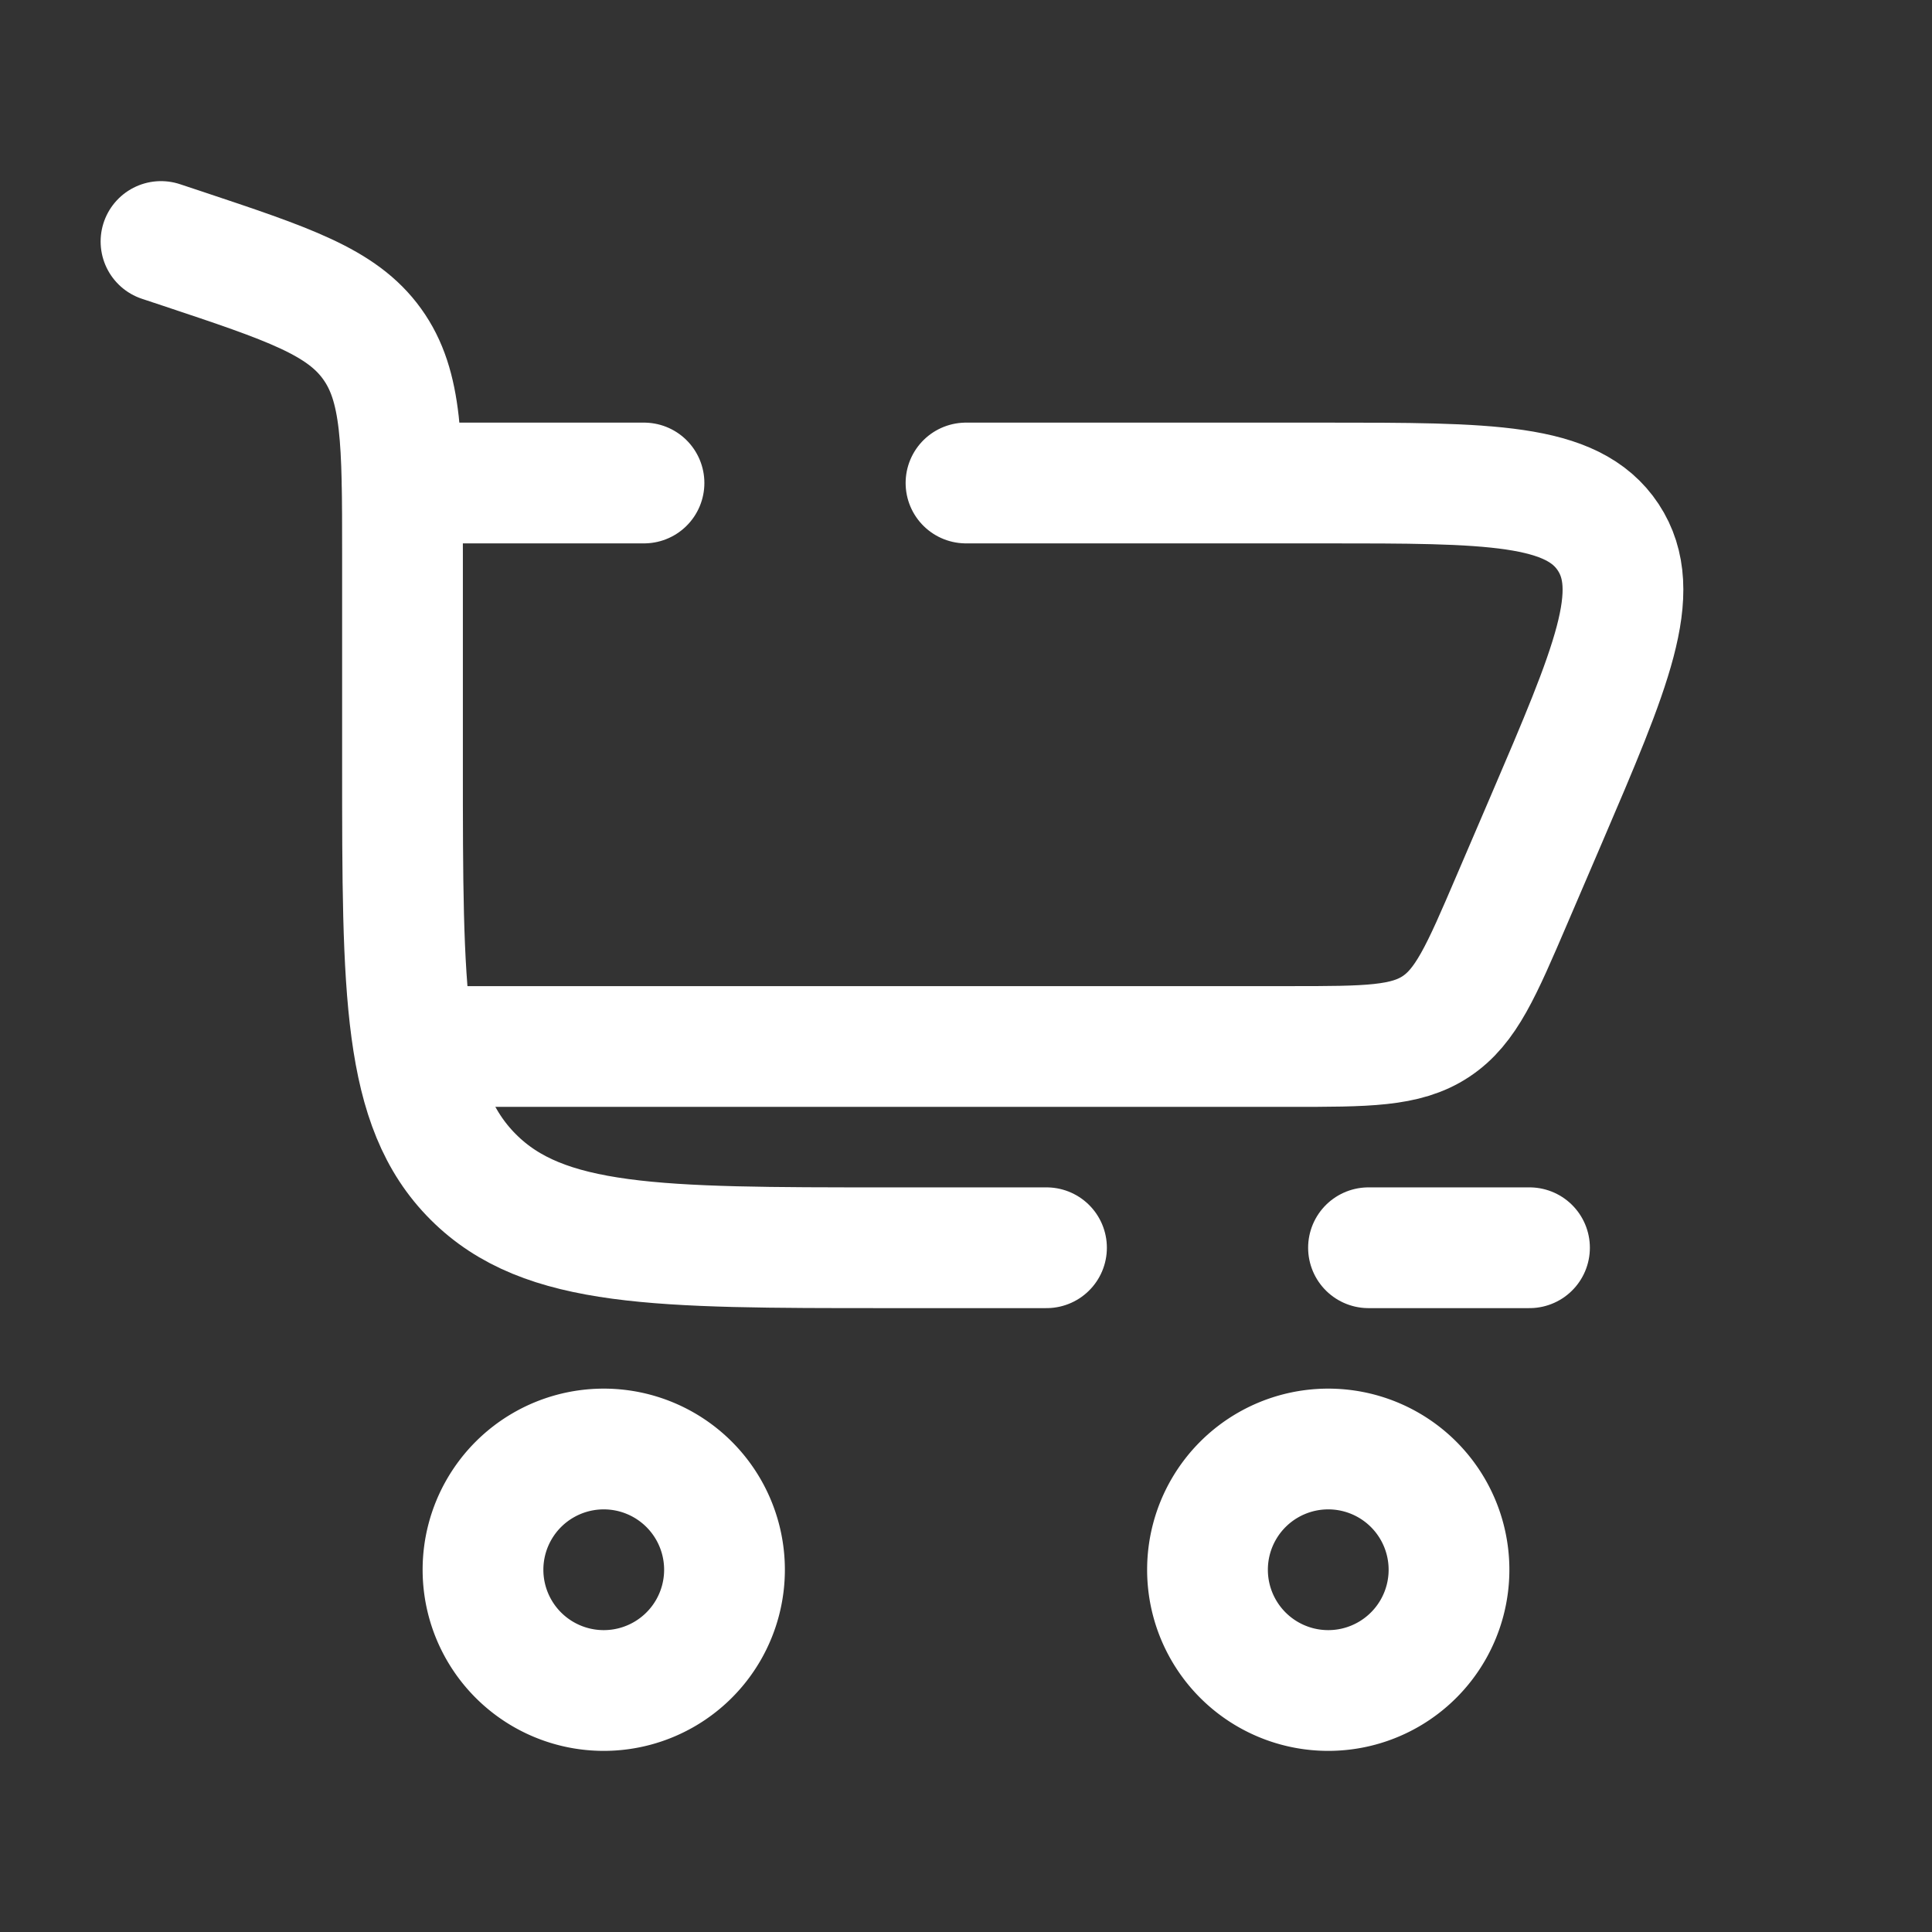 <svg width="800" height="800" viewBox="0 0 24 24" fill="none" xmlns="http://www.w3.org/2000/svg"><rect x="0" y="0" width="24" height="24" fill="#333333" stroke="none"/><path d="M2 3l.265.088c1.32.44 1.98.66 2.357 1.184C5 4.796 5 5.492 5 6.883V9.5c0 2.828 0 4.243.879 5.121.878.879 2.293.879 5.121.879h2m6 0h-2" stroke="#ffffff" stroke-width="1.5" stroke-linecap="round"/><path d="M7.5 18a1.5 1.5 0 110 3 1.5 1.5 0 010-3zm9 0a1.5 1.5 0 110 3 1.5 1.5 0 010-3z" stroke="#ffffff" stroke-width="1.5"/><path d="M5 6h3m-2.5 7h10.522c.96 0 1.439 0 1.815-.248.375-.248.564-.688.942-1.57l.429-1c.81-1.89 1.214-2.833.77-3.508C19.532 6 18.505 6 16.45 6H12" stroke="#fff" stroke-width="1.5" stroke-linecap="round"/></svg>